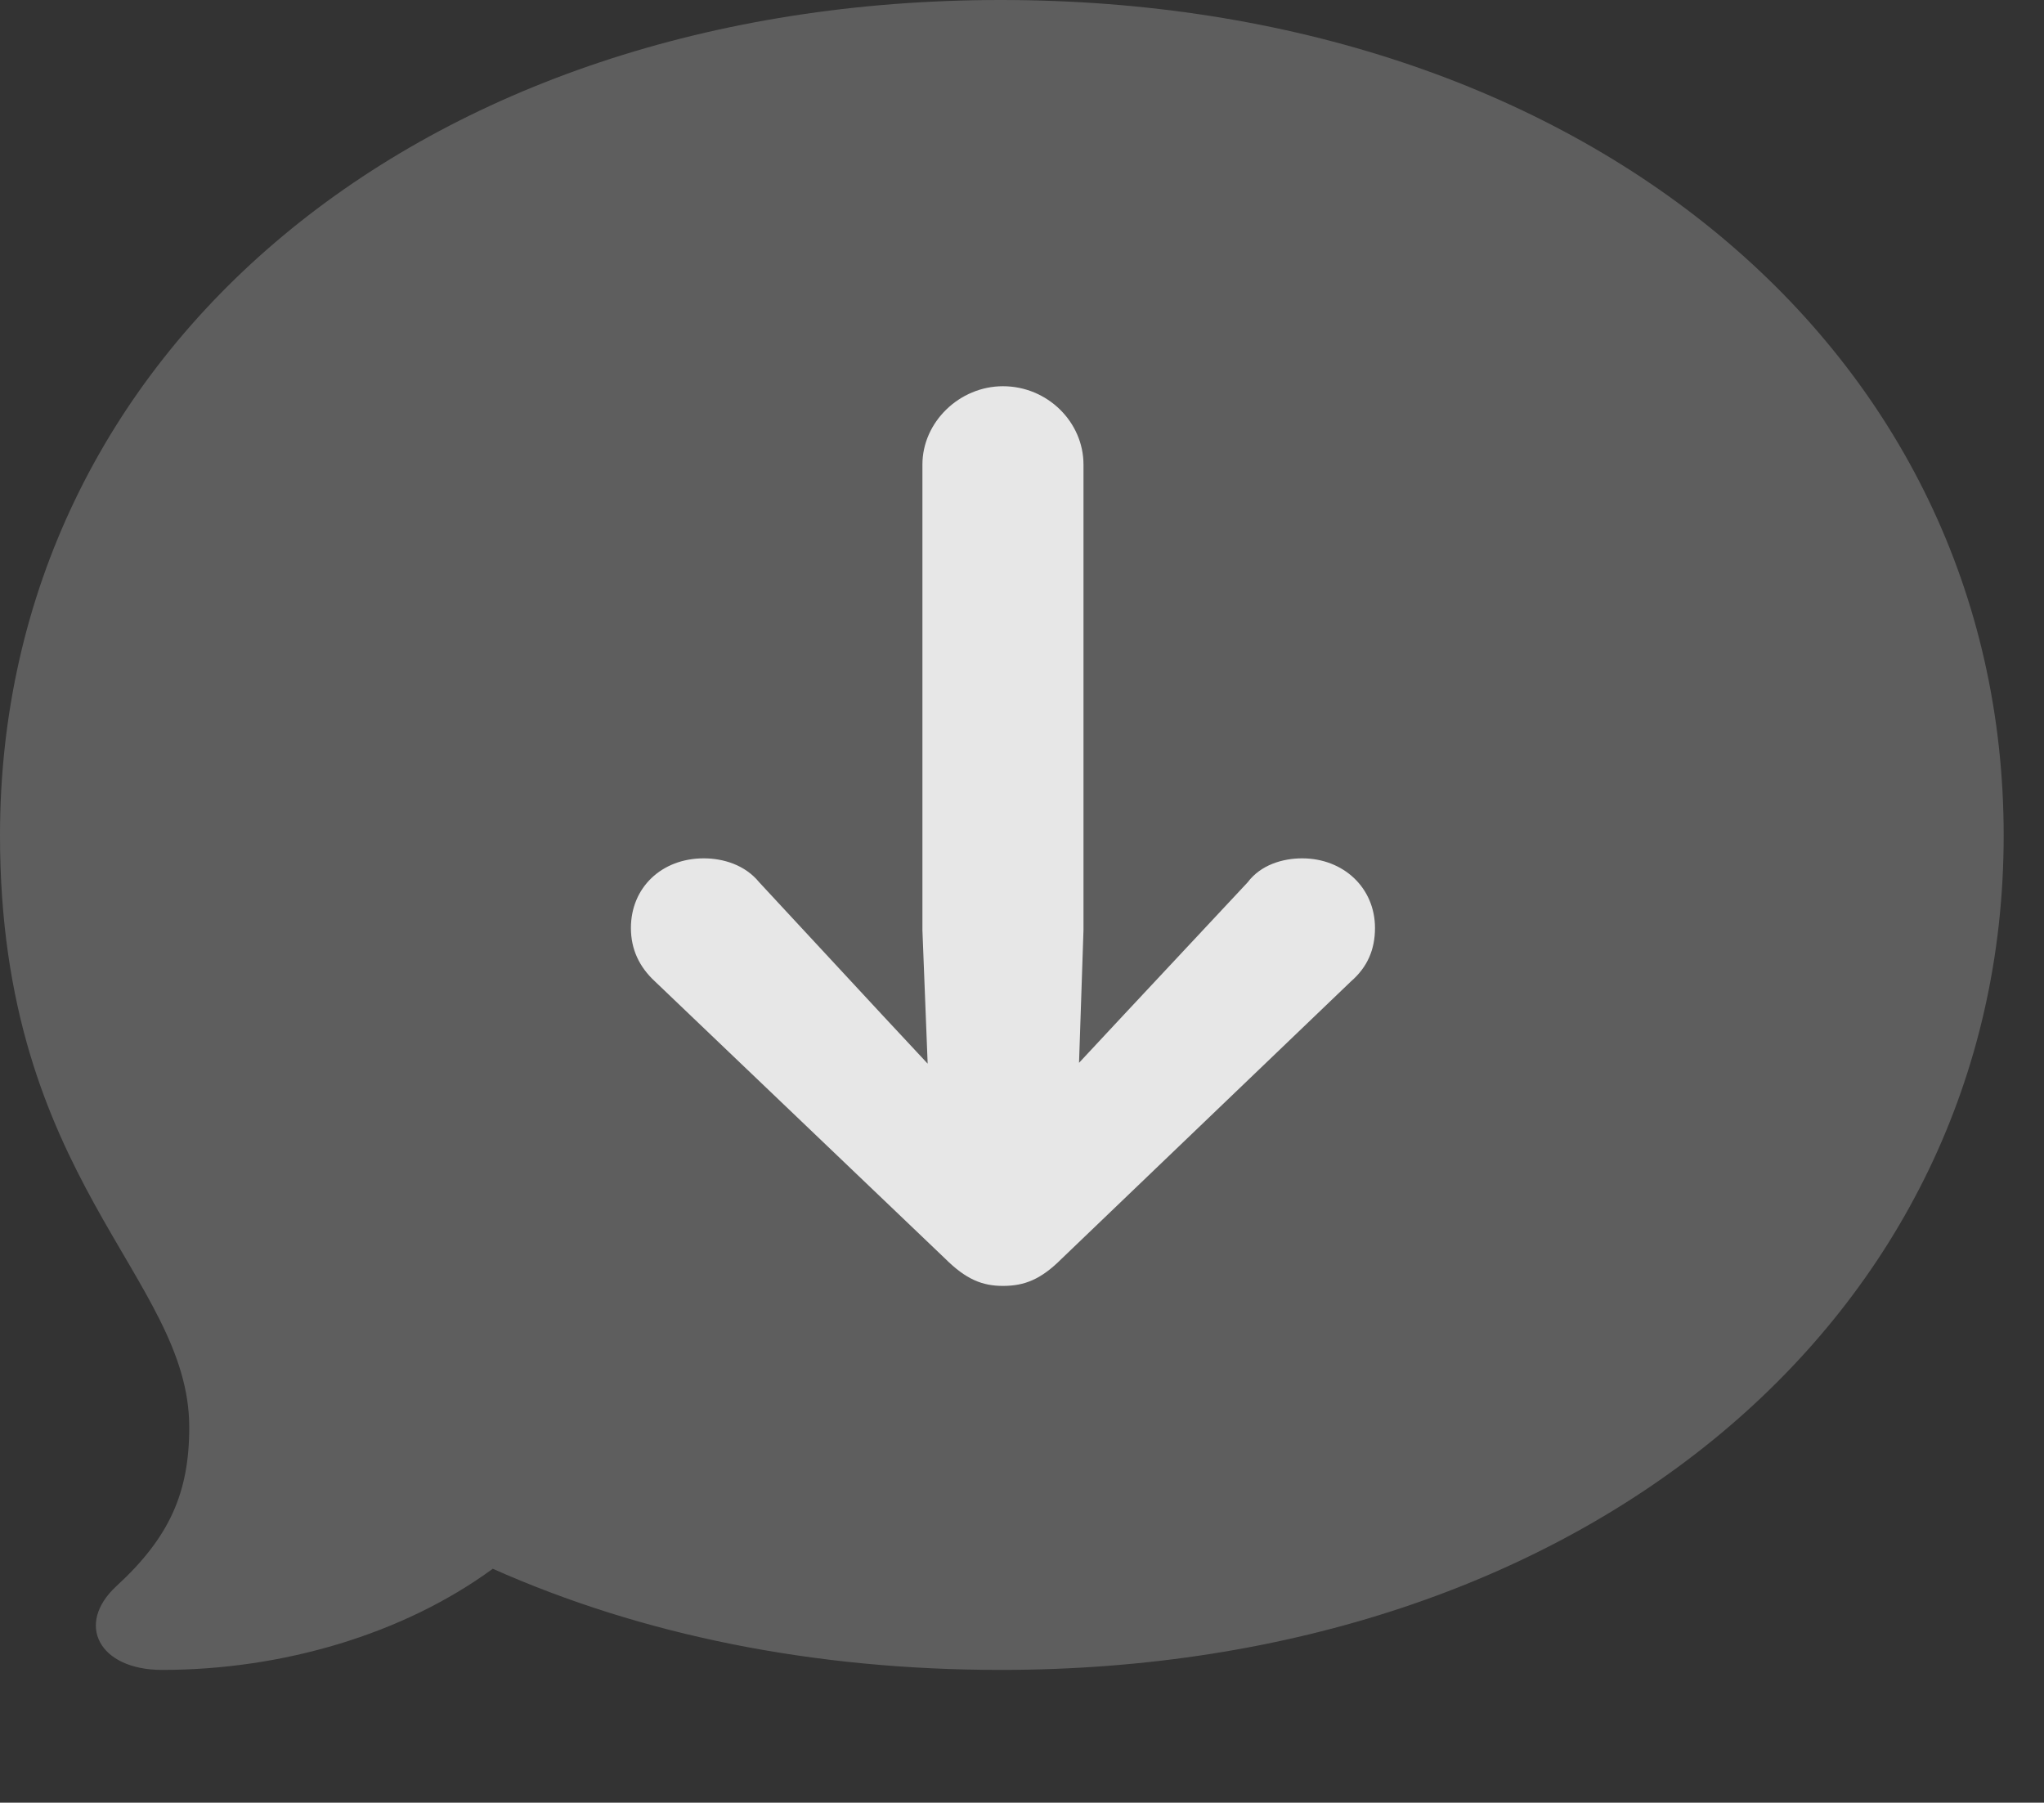 <?xml version="1.0" encoding="UTF-8"?>
<!--Generator: Apple Native CoreSVG 341-->
<!DOCTYPE svg
PUBLIC "-//W3C//DTD SVG 1.1//EN"
       "http://www.w3.org/Graphics/SVG/1.1/DTD/svg11.dtd">
<svg version="1.1" xmlns="http://www.w3.org/2000/svg" xmlns:xlink="http://www.w3.org/1999/xlink" viewBox="0 0 18.35 16.182">
 <rect x="0" y="0" width="18.35" height="16.182" fill="#333333" stroke="none"/>
 <g>
  <rect height="16.182" opacity="0" width="18.35" x="0" y="0"/>
  <path d="M8.984 14.99C14.209 14.99 17.988 11.836 17.988 7.5C17.988 3.145 14.199 0 8.984 0C3.779 0 0 3.145 0 7.5C0 10.605 1.699 11.455 1.699 12.812C1.699 13.398 1.523 13.799 1.045 14.238C0.674 14.58 0.889 14.99 1.455 14.99C2.539 14.99 3.623 14.668 4.424 14.082C5.762 14.678 7.305 14.99 8.984 14.99Z" fill="white" fill-opacity="0.212"/>
  <path d="M9.004 3.467C8.613 3.467 8.281 3.789 8.281 4.17L8.281 8.35L8.35 10.107C8.369 10.518 8.691 10.732 9.004 10.732C9.326 10.732 9.658 10.518 9.668 10.107L9.727 8.35L9.727 4.17C9.727 3.789 9.404 3.467 9.004 3.467ZM9.004 11.543C9.199 11.543 9.346 11.484 9.531 11.299L12.129 8.809C12.275 8.682 12.344 8.525 12.344 8.33C12.344 7.969 12.06 7.705 11.69 7.705C11.514 7.705 11.318 7.764 11.201 7.92L10.078 9.121L9.004 10.273L9.004 10.273L7.93 9.121L6.816 7.92C6.689 7.764 6.494 7.705 6.318 7.705C5.938 7.705 5.664 7.969 5.664 8.33C5.664 8.525 5.742 8.682 5.879 8.809L8.486 11.299C8.672 11.484 8.818 11.543 9.004 11.543Z" fill="white" fill-opacity="0.85"/>
 </g>
</svg>
